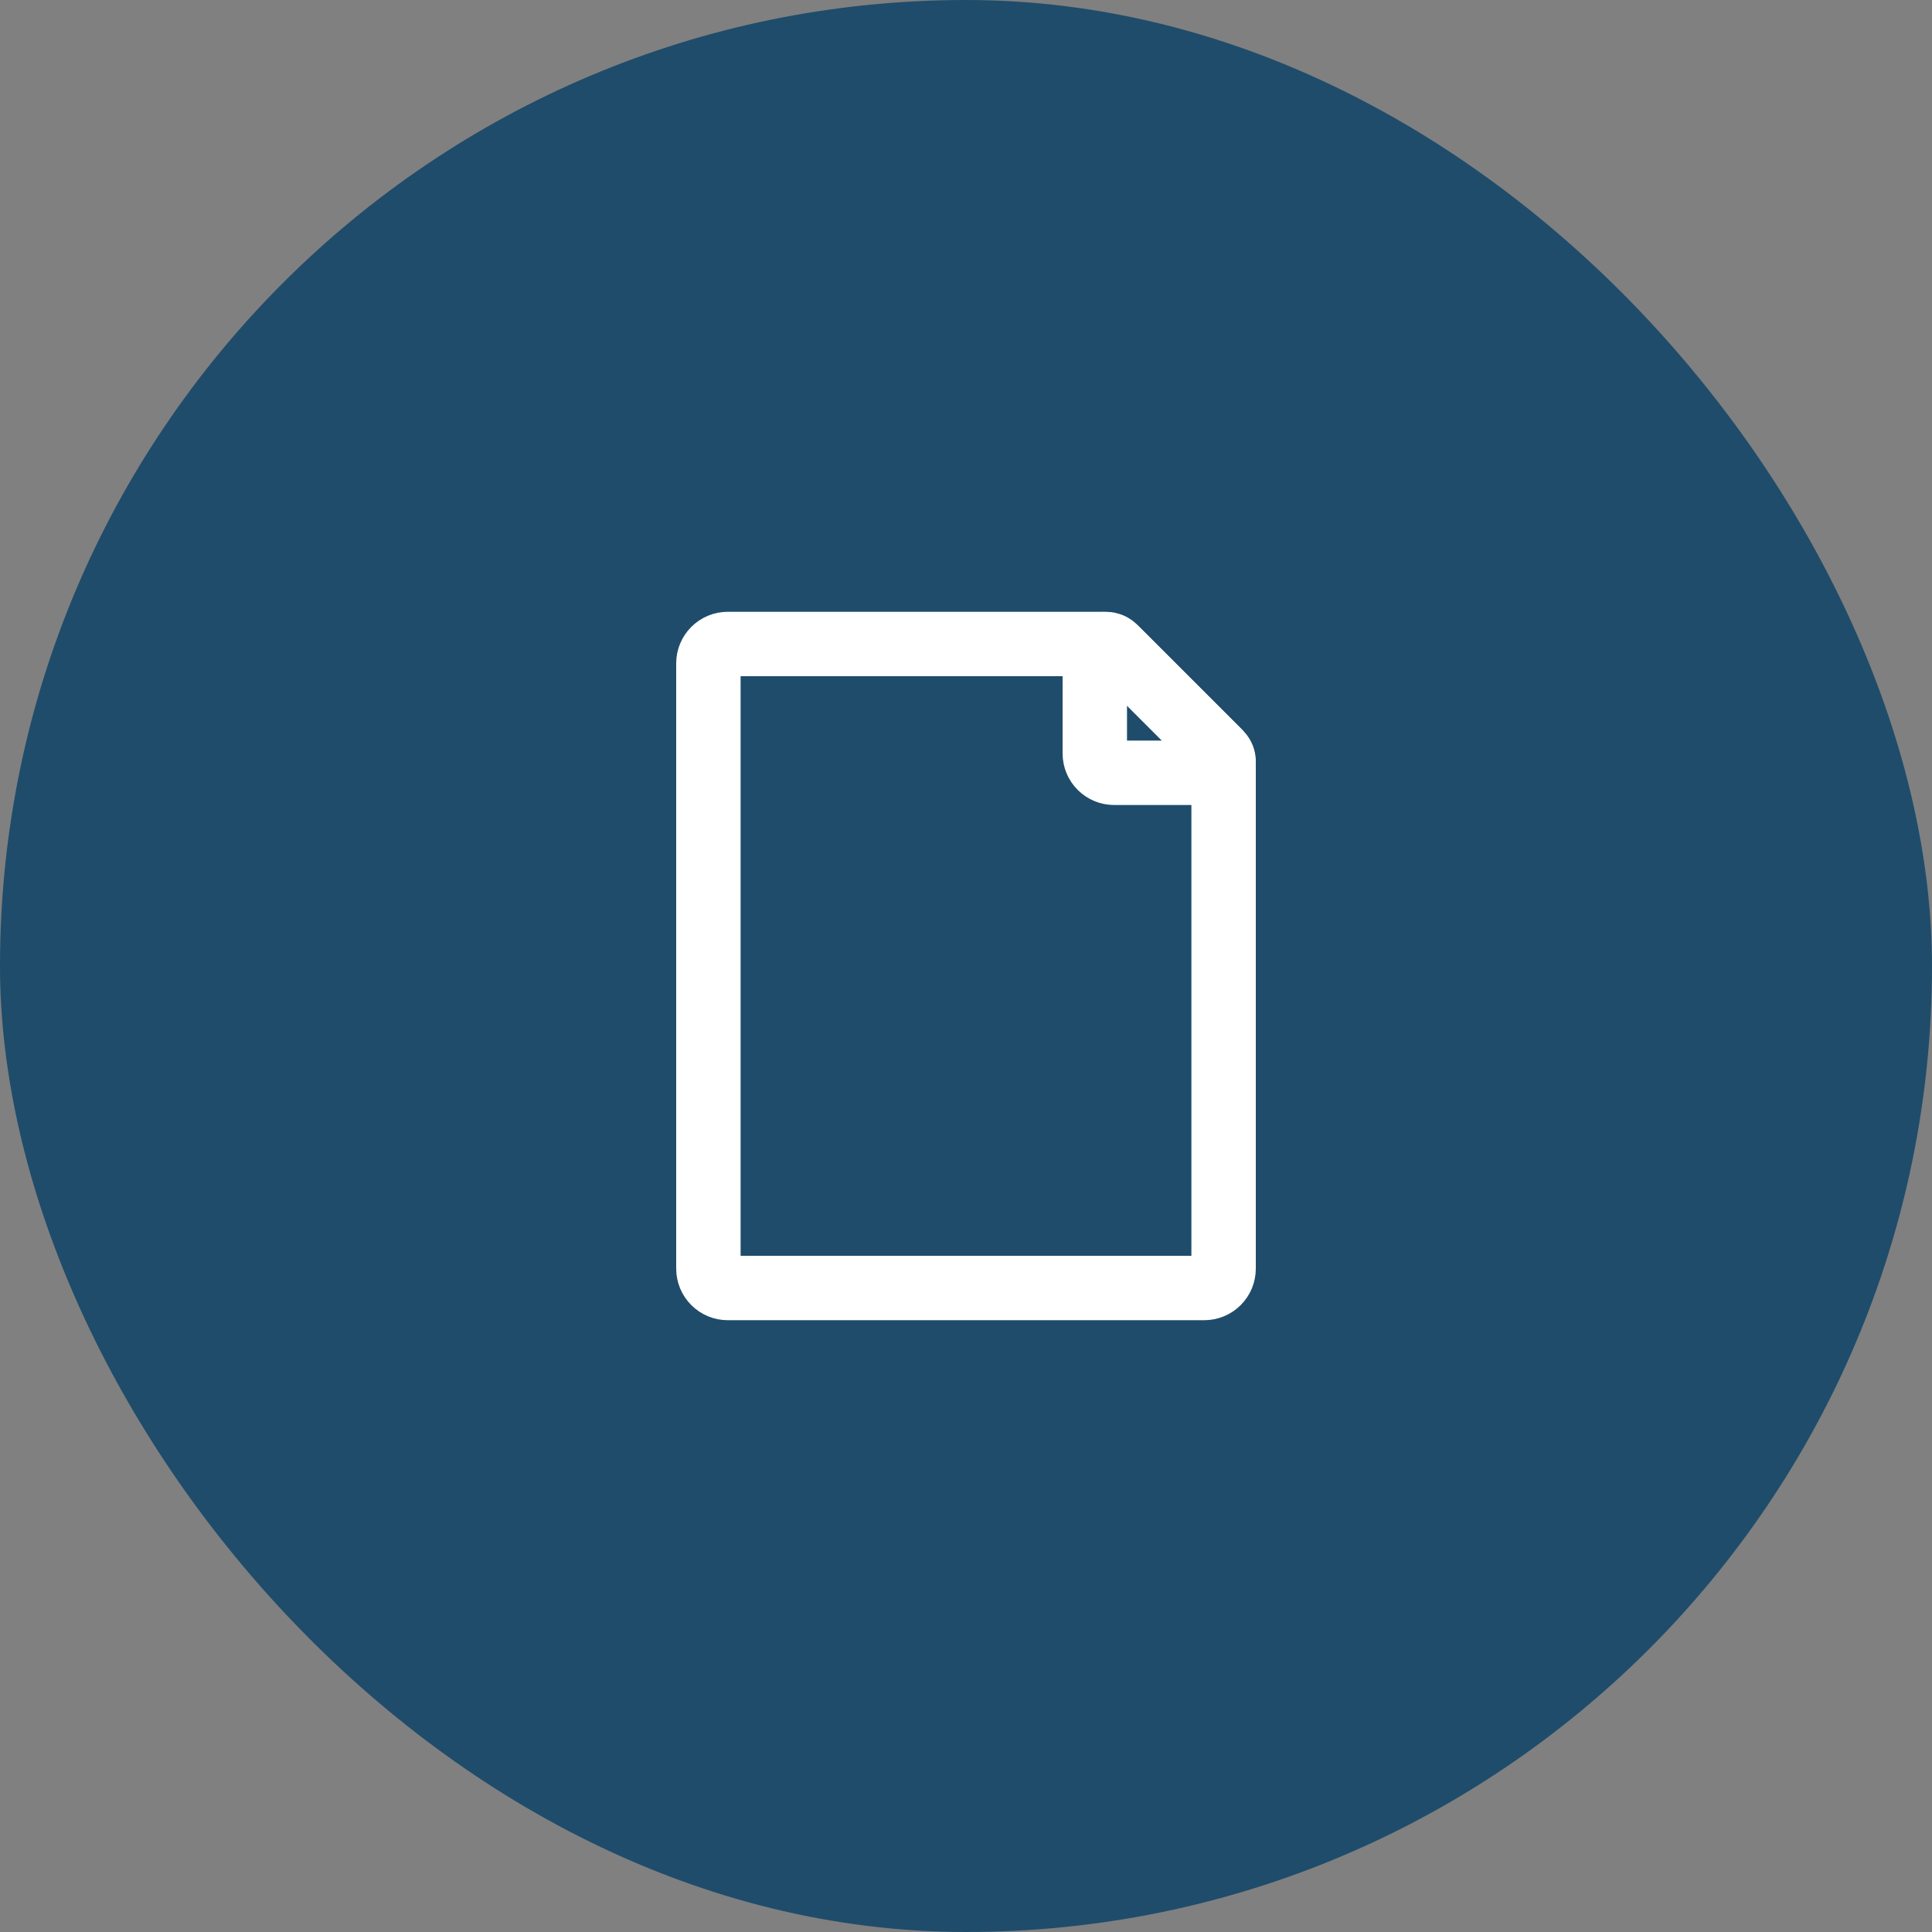 <svg width="30" height="30" viewBox="0 0 30 30" fill="none" xmlns="http://www.w3.org/2000/svg">
<rect x="0" y="0" width="30" height="30" fill="#808080" stroke="none"/>
<rect width="30" height="30" rx="15" fill="#1F4C6B"/>
<path d="M11 19.7V10.3C11 10.22 11.032 10.144 11.088 10.088C11.144 10.032 11.22 10 11.3 10H17.126C17.206 10 17.282 10.032 17.338 10.088L18.912 11.662C18.94 11.69 18.962 11.723 18.977 11.76C18.992 11.796 19 11.835 19 11.875V19.7C19 19.739 18.992 19.778 18.977 19.815C18.962 19.851 18.94 19.884 18.912 19.912C18.884 19.94 18.851 19.962 18.815 19.977C18.778 19.992 18.739 20 18.7 20H11.3C11.261 20 11.222 19.992 11.185 19.977C11.149 19.962 11.116 19.94 11.088 19.912C11.06 19.884 11.038 19.851 11.023 19.815C11.008 19.778 11 19.739 11 19.7V19.7Z" stroke="white" stroke-linecap="round" stroke-linejoin="round"/>
<path d="M17 11.7V10.177C17 10.142 17.011 10.108 17.03 10.079C17.049 10.05 17.077 10.027 17.109 10.014C17.142 10.001 17.177 9.997 17.211 10.004C17.246 10.011 17.277 10.027 17.302 10.052L18.948 11.698C18.973 11.723 18.99 11.754 18.997 11.789C19.004 11.823 19 11.859 18.987 11.891C18.974 11.924 18.951 11.951 18.922 11.97C18.892 11.99 18.858 12 18.823 12H17.3C17.22 12 17.144 11.968 17.088 11.912C17.032 11.856 17 11.78 17 11.7V11.7Z" stroke="white" stroke-linecap="round" stroke-linejoin="round"/>
</svg>
